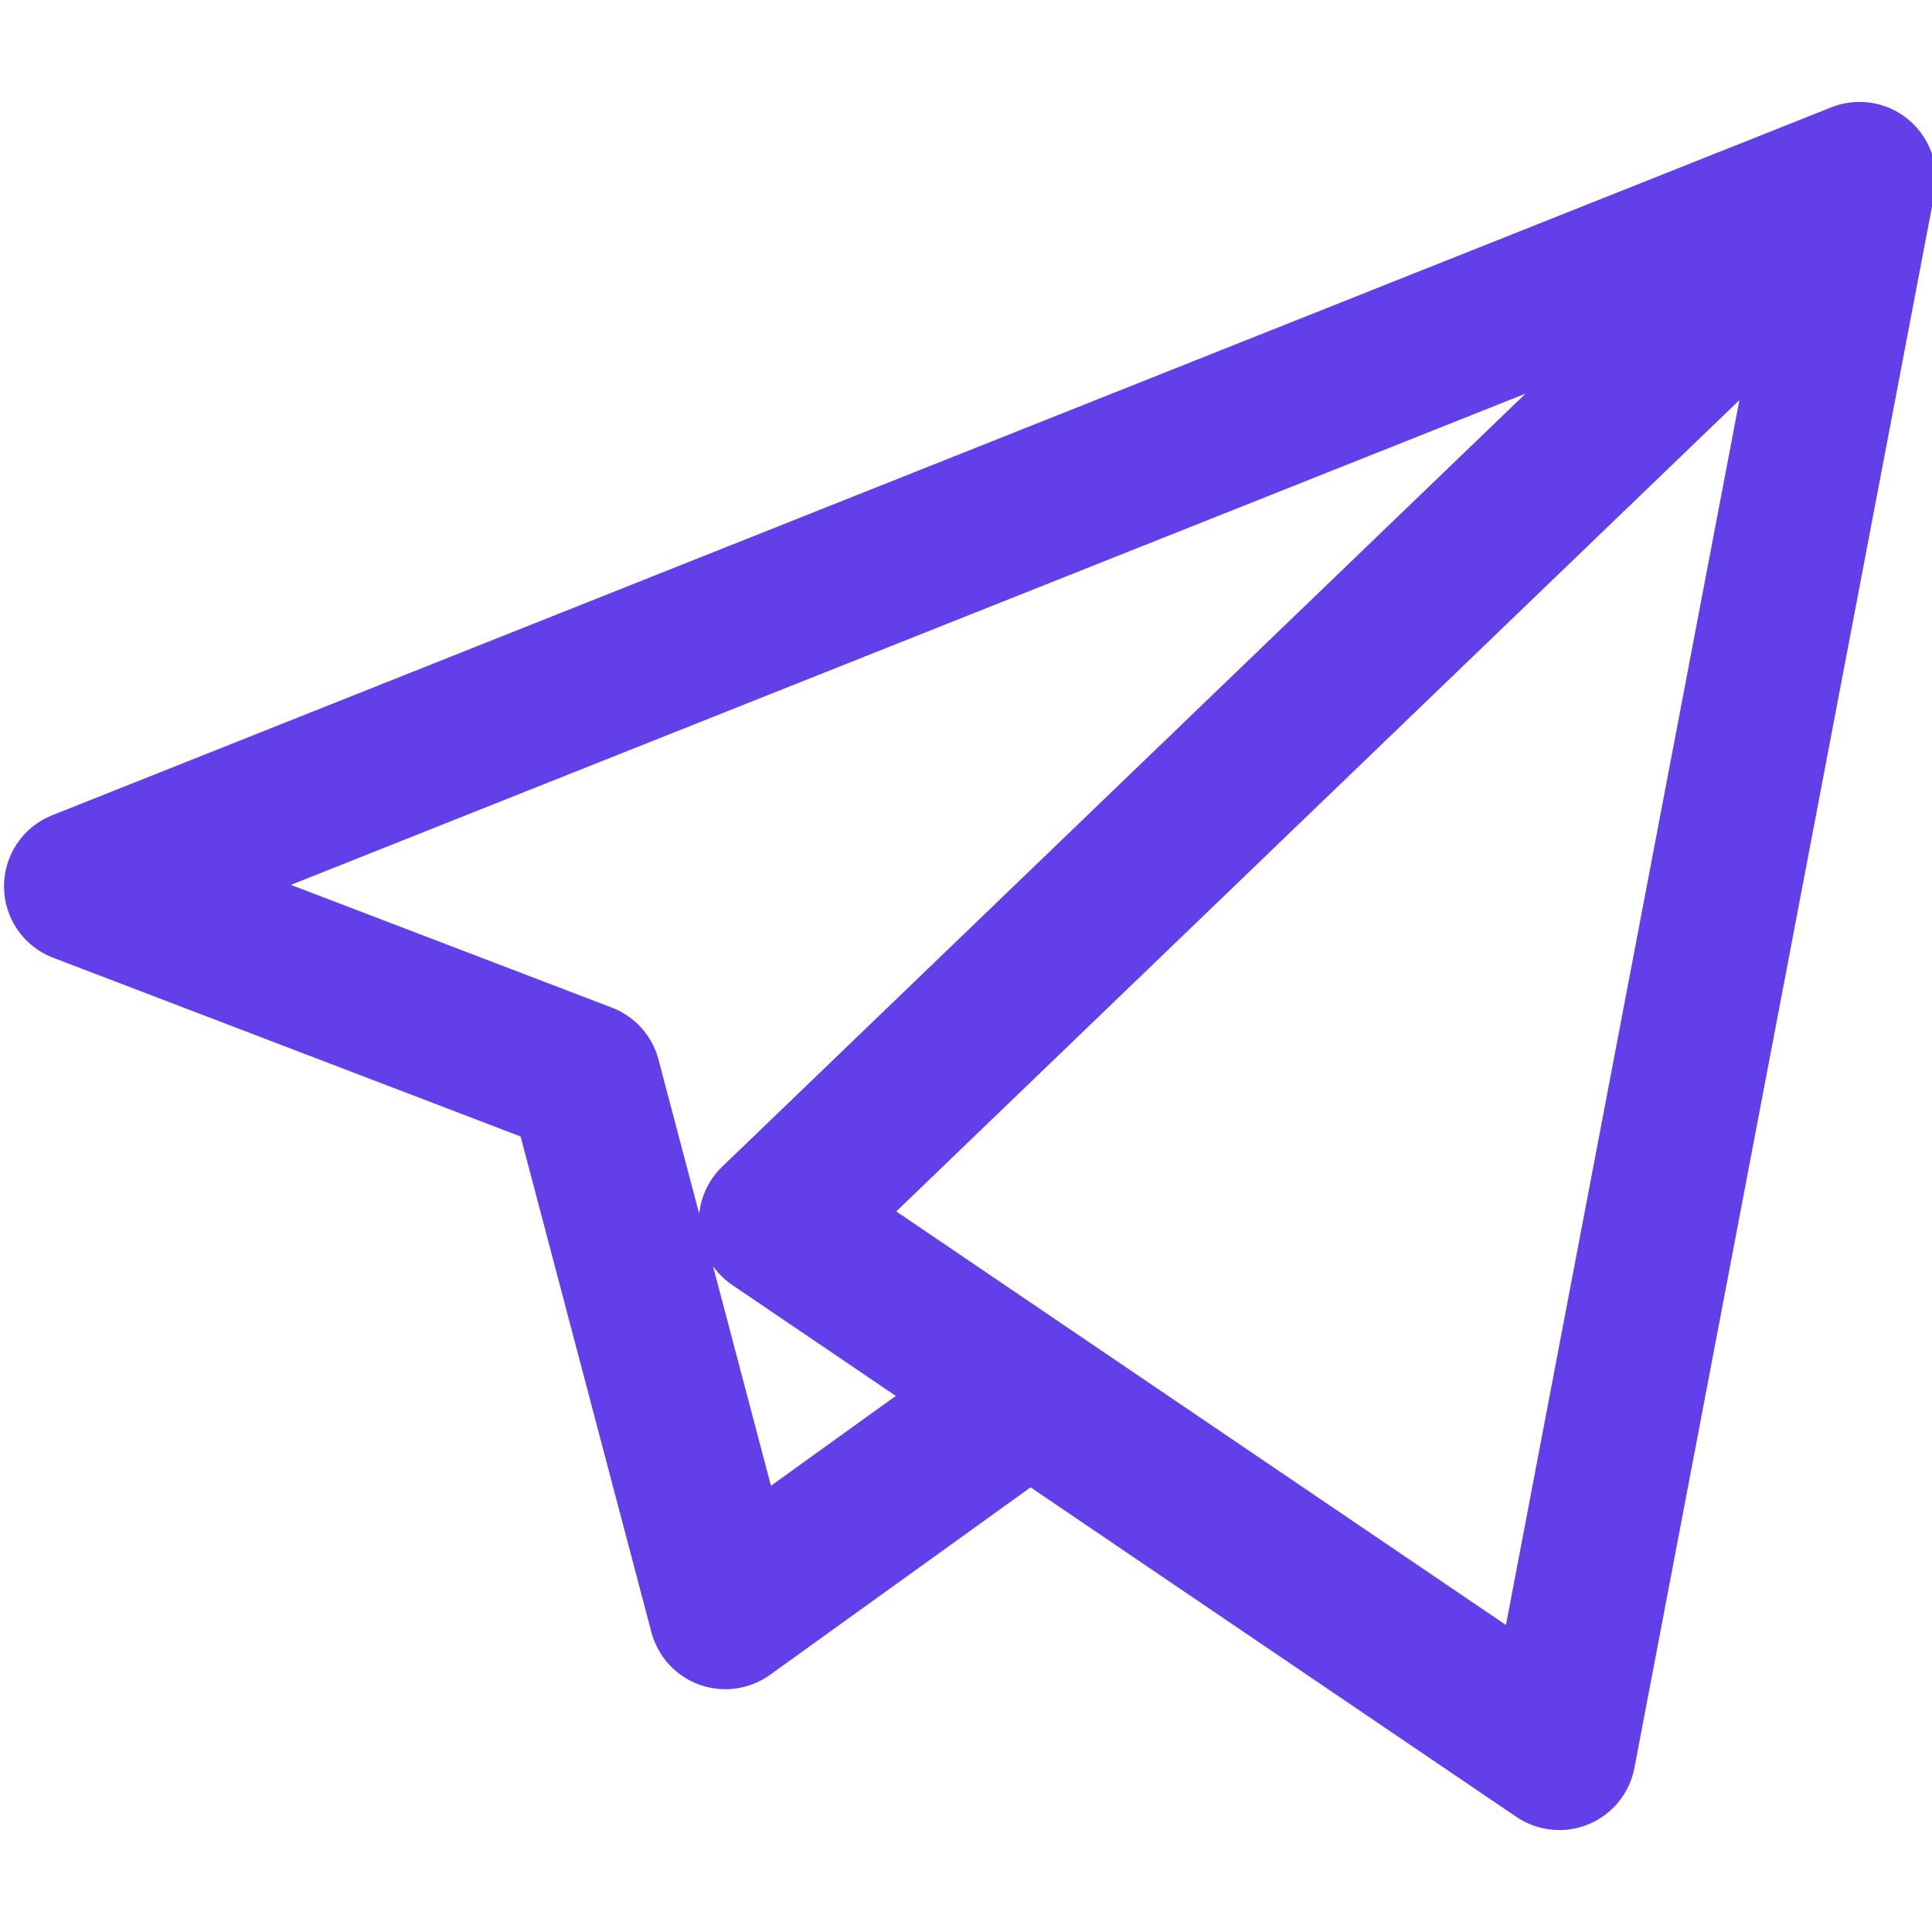 <svg xmlns="http://www.w3.org/2000/svg" xmlns:xlink="http://www.w3.org/1999/xlink" version="1.1" style="" xml:space="preserve" width="189.473" height="189.473"><rect id="backgroundrect" width="100%" height="100%" x="0" y="0" fill="none" stroke="none"/>
















<g class="currentLayer" style=""><title>Layer 1</title><g id="svg_1" class="" fill-opacity="1" fill="#623fe9">
	<path d="M152.923,179.476 c-1.48,0 -2.95,-0.438 -4.211,-1.293 l-47.641,-32.316 l-25.552,18.386 c-2.004,1.441 -4.587,1.804 -6.914,0.972 c-2.324,-0.834 -4.089,-2.759 -4.719,-5.146 l-12.83,-48.622 L5.213,93.928 c-2.886,-1.104 -4.8,-3.865 -4.821,-6.955 c-0.021,-3.09 1.855,-5.877 4.727,-7.02 l174.312,-69.36 c0.791,-0.336 1.628,-0.53 2.472,-0.582 c0.302,-0.018 0.605,-0.018 0.906,-0.001 c1.748,0.104 3.465,0.816 4.805,2.13 c0.139,0.136 0.271,0.275 0.396,0.42 c1.11,1.268 1.72,2.814 1.835,4.389 c0.028,0.396 0.026,0.797 -0.009,1.198 c-0.024,0.286 -0.065,0.571 -0.123,0.854 L160.29,173.38 c-0.473,2.48 -2.161,4.556 -4.493,5.523 C154.872,179.287 153.895,179.476 152.923,179.476 zM105.254,130.579 l42.437,28.785 L170.585,39.24 l-82.687,79.566 l17.156,11.638 C105.123,130.487 105.189,130.533 105.254,130.579 zM69.927,124.178 l5.682,21.53 l12.242,-8.809 l-16.03,-10.874 C71.076,125.521 70.438,124.893 69.927,124.178 zM28.528,86.782 l31.478,12.035 c2.255,0.862 3.957,2.758 4.573,5.092 l3.992,15.129 c0.183,-1.745 0.974,-3.387 2.259,-4.624 L149.619,38.6 L28.528,86.782 z" fill="#623fe9" id="svg_2"/>
</g><g id="svg_3">
</g><g id="svg_4">
</g><g id="svg_5">
</g><g id="svg_6">
</g><g id="svg_7">
</g><g id="svg_8">
</g><g id="svg_9">
</g><g id="svg_10">
</g><g id="svg_11">
</g><g id="svg_12">
</g><g id="svg_13">
</g><g id="svg_14">
</g><g id="svg_15">
</g><g id="svg_16">
</g><g id="svg_17">
</g></g></svg>